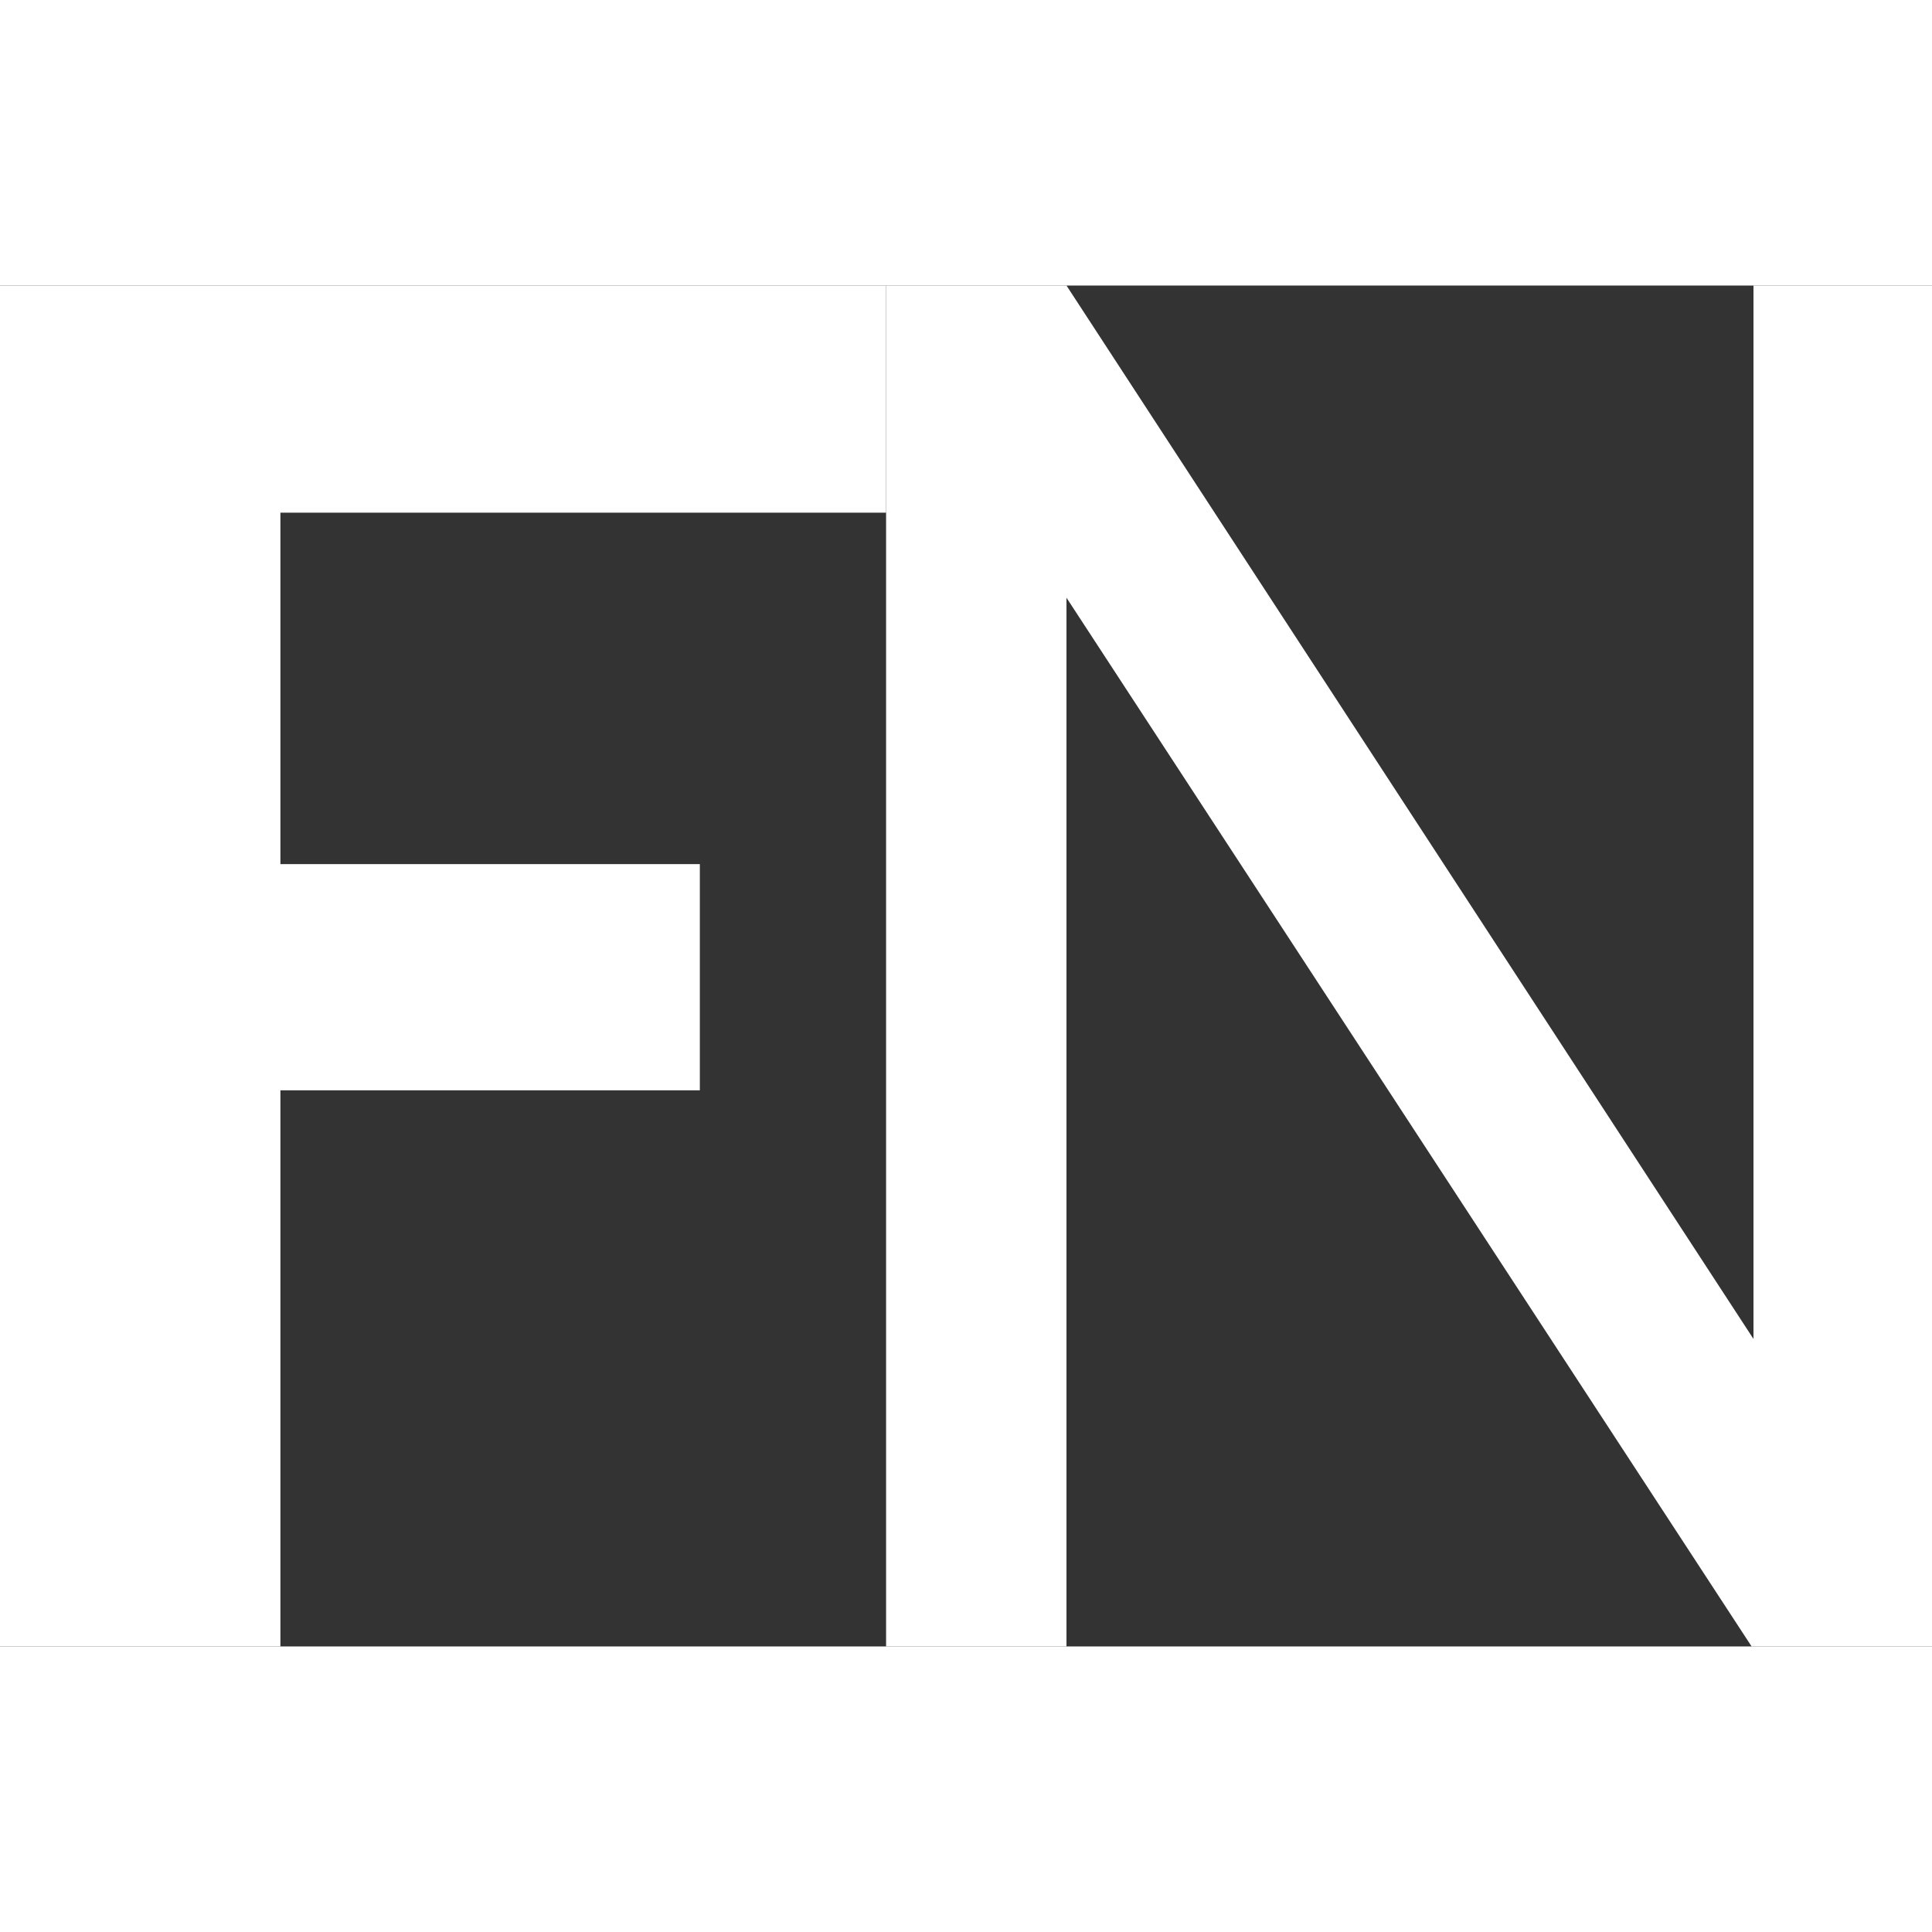 <svg id="Ebene_1" data-name="Ebene 1" xmlns="http://www.w3.org/2000/svg" viewBox="0 0 778 548.025" width="18" height="18"><rect x="0" y="0" width="778" height="548.025" fill="#333333" stroke="none"/><defs><style>.cls-1{fill:#fff;}</style></defs><title>fhgnews_white_icon</title><path class="cls-1" d="M889,774.013H816.357L540.462,351.702v422.311H467.819V225.987H540.462L817.109,650.18V225.987H889Z" transform="translate(-111 -225.987)"/><polygon class="cls-1" points="0 0 0 548.025 112.917 548.025 112.917 324.073 281.819 324.073 281.819 232.986 112.917 232.986 112.917 91.463 356.819 91.463 356.819 0 0 0"/></svg>